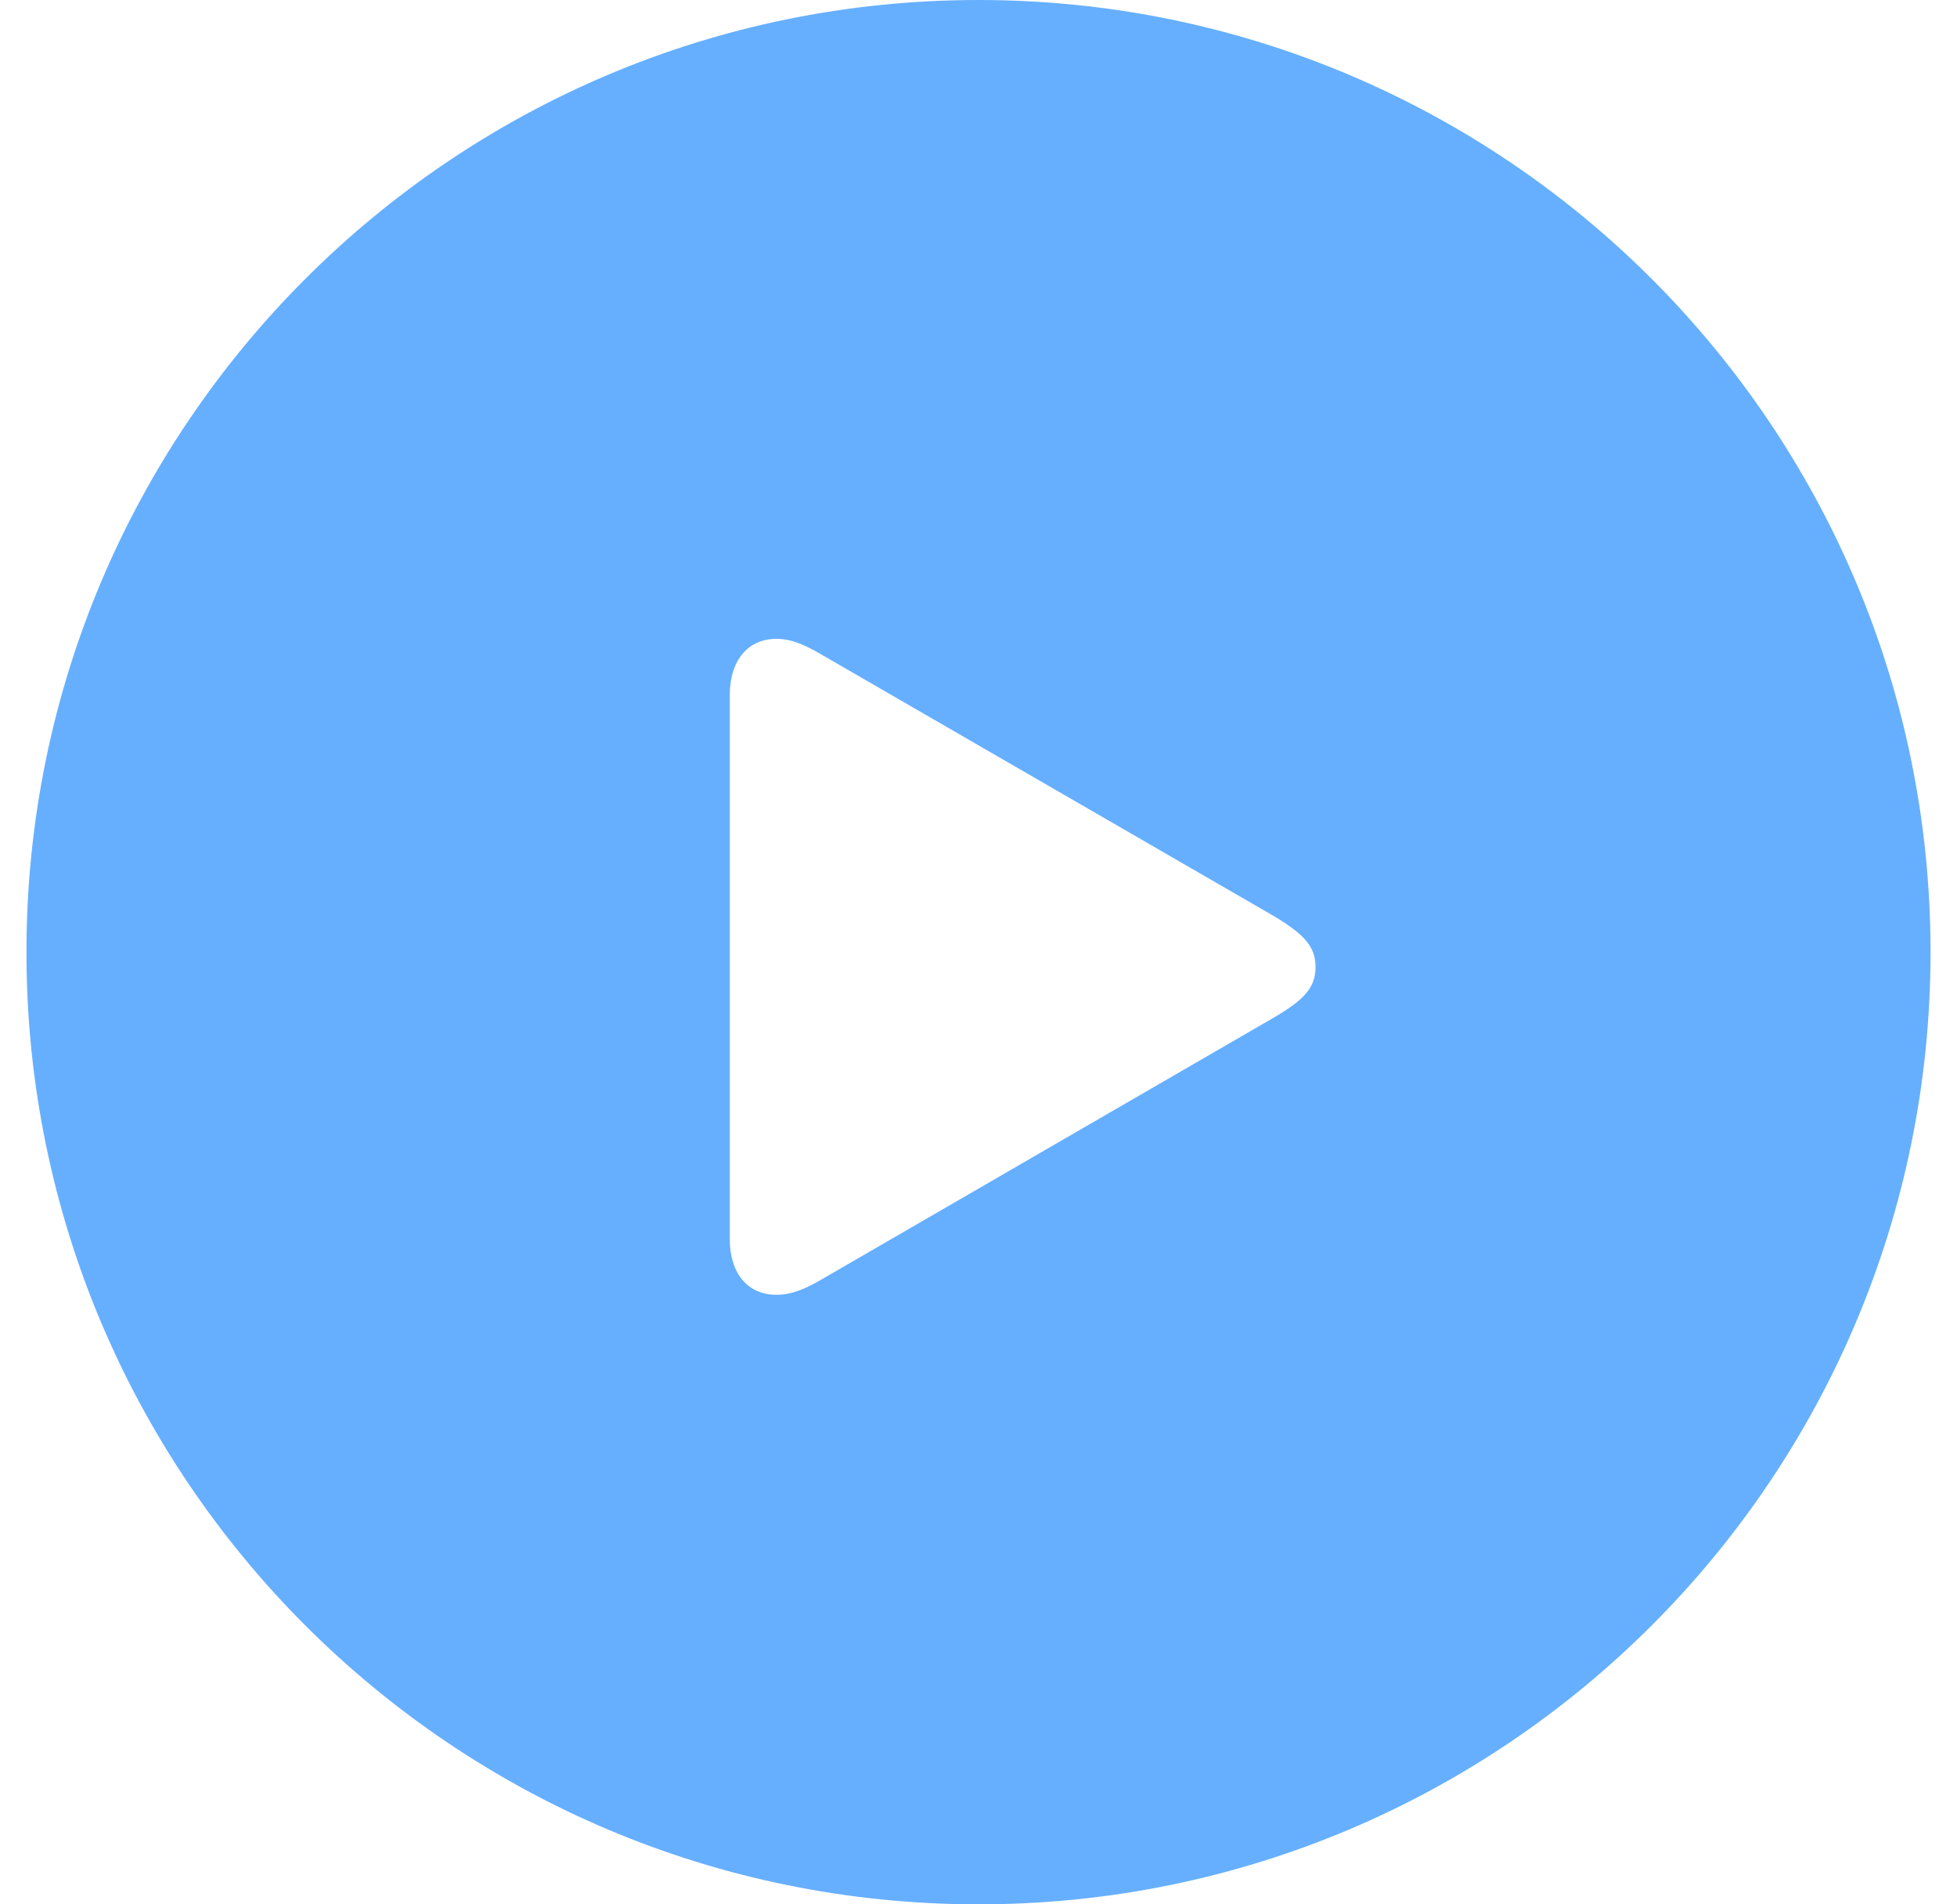 <svg width="37" height="36" viewBox="0 0 37 36" fill="none" xmlns="http://www.w3.org/2000/svg">
<g filter="url(#filter0_b)">
<path d="M0.5 18C0.5 27.941 8.559 36 18.5 36C28.441 36 36.5 27.941 36.5 18C36.5 8.059 28.441 0 18.5 0C8.559 0 0.5 8.059 0.5 18Z" fill="#007AFF" fill-opacity="0.6"/>
<path d="M14.677 12.077C14.97 12.077 15.219 12.194 15.512 12.363L24.052 17.299C24.66 17.658 24.872 17.893 24.872 18.281C24.872 18.669 24.66 18.903 24.052 19.255L15.512 24.199C15.219 24.367 14.97 24.477 14.677 24.477C14.135 24.477 13.798 24.067 13.798 23.43V13.132C13.798 12.495 14.135 12.077 14.677 12.077Z" fill="white"/>
</g>
<defs>
<filter id="filter0_b" x="-29.5" y="-30" width="96" height="96" filterUnits="userSpaceOnUse" color-interpolation-filters="sRGB">
<feFlood flood-opacity="0" result="BackgroundImageFix"/>
<feGaussianBlur in="BackgroundImage" stdDeviation="15"/>
<feComposite in2="SourceAlpha" operator="in" result="effect1_backgroundBlur"/>
<feBlend mode="normal" in="SourceGraphic" in2="effect1_backgroundBlur" result="shape"/>
</filter>
</defs>
</svg>
